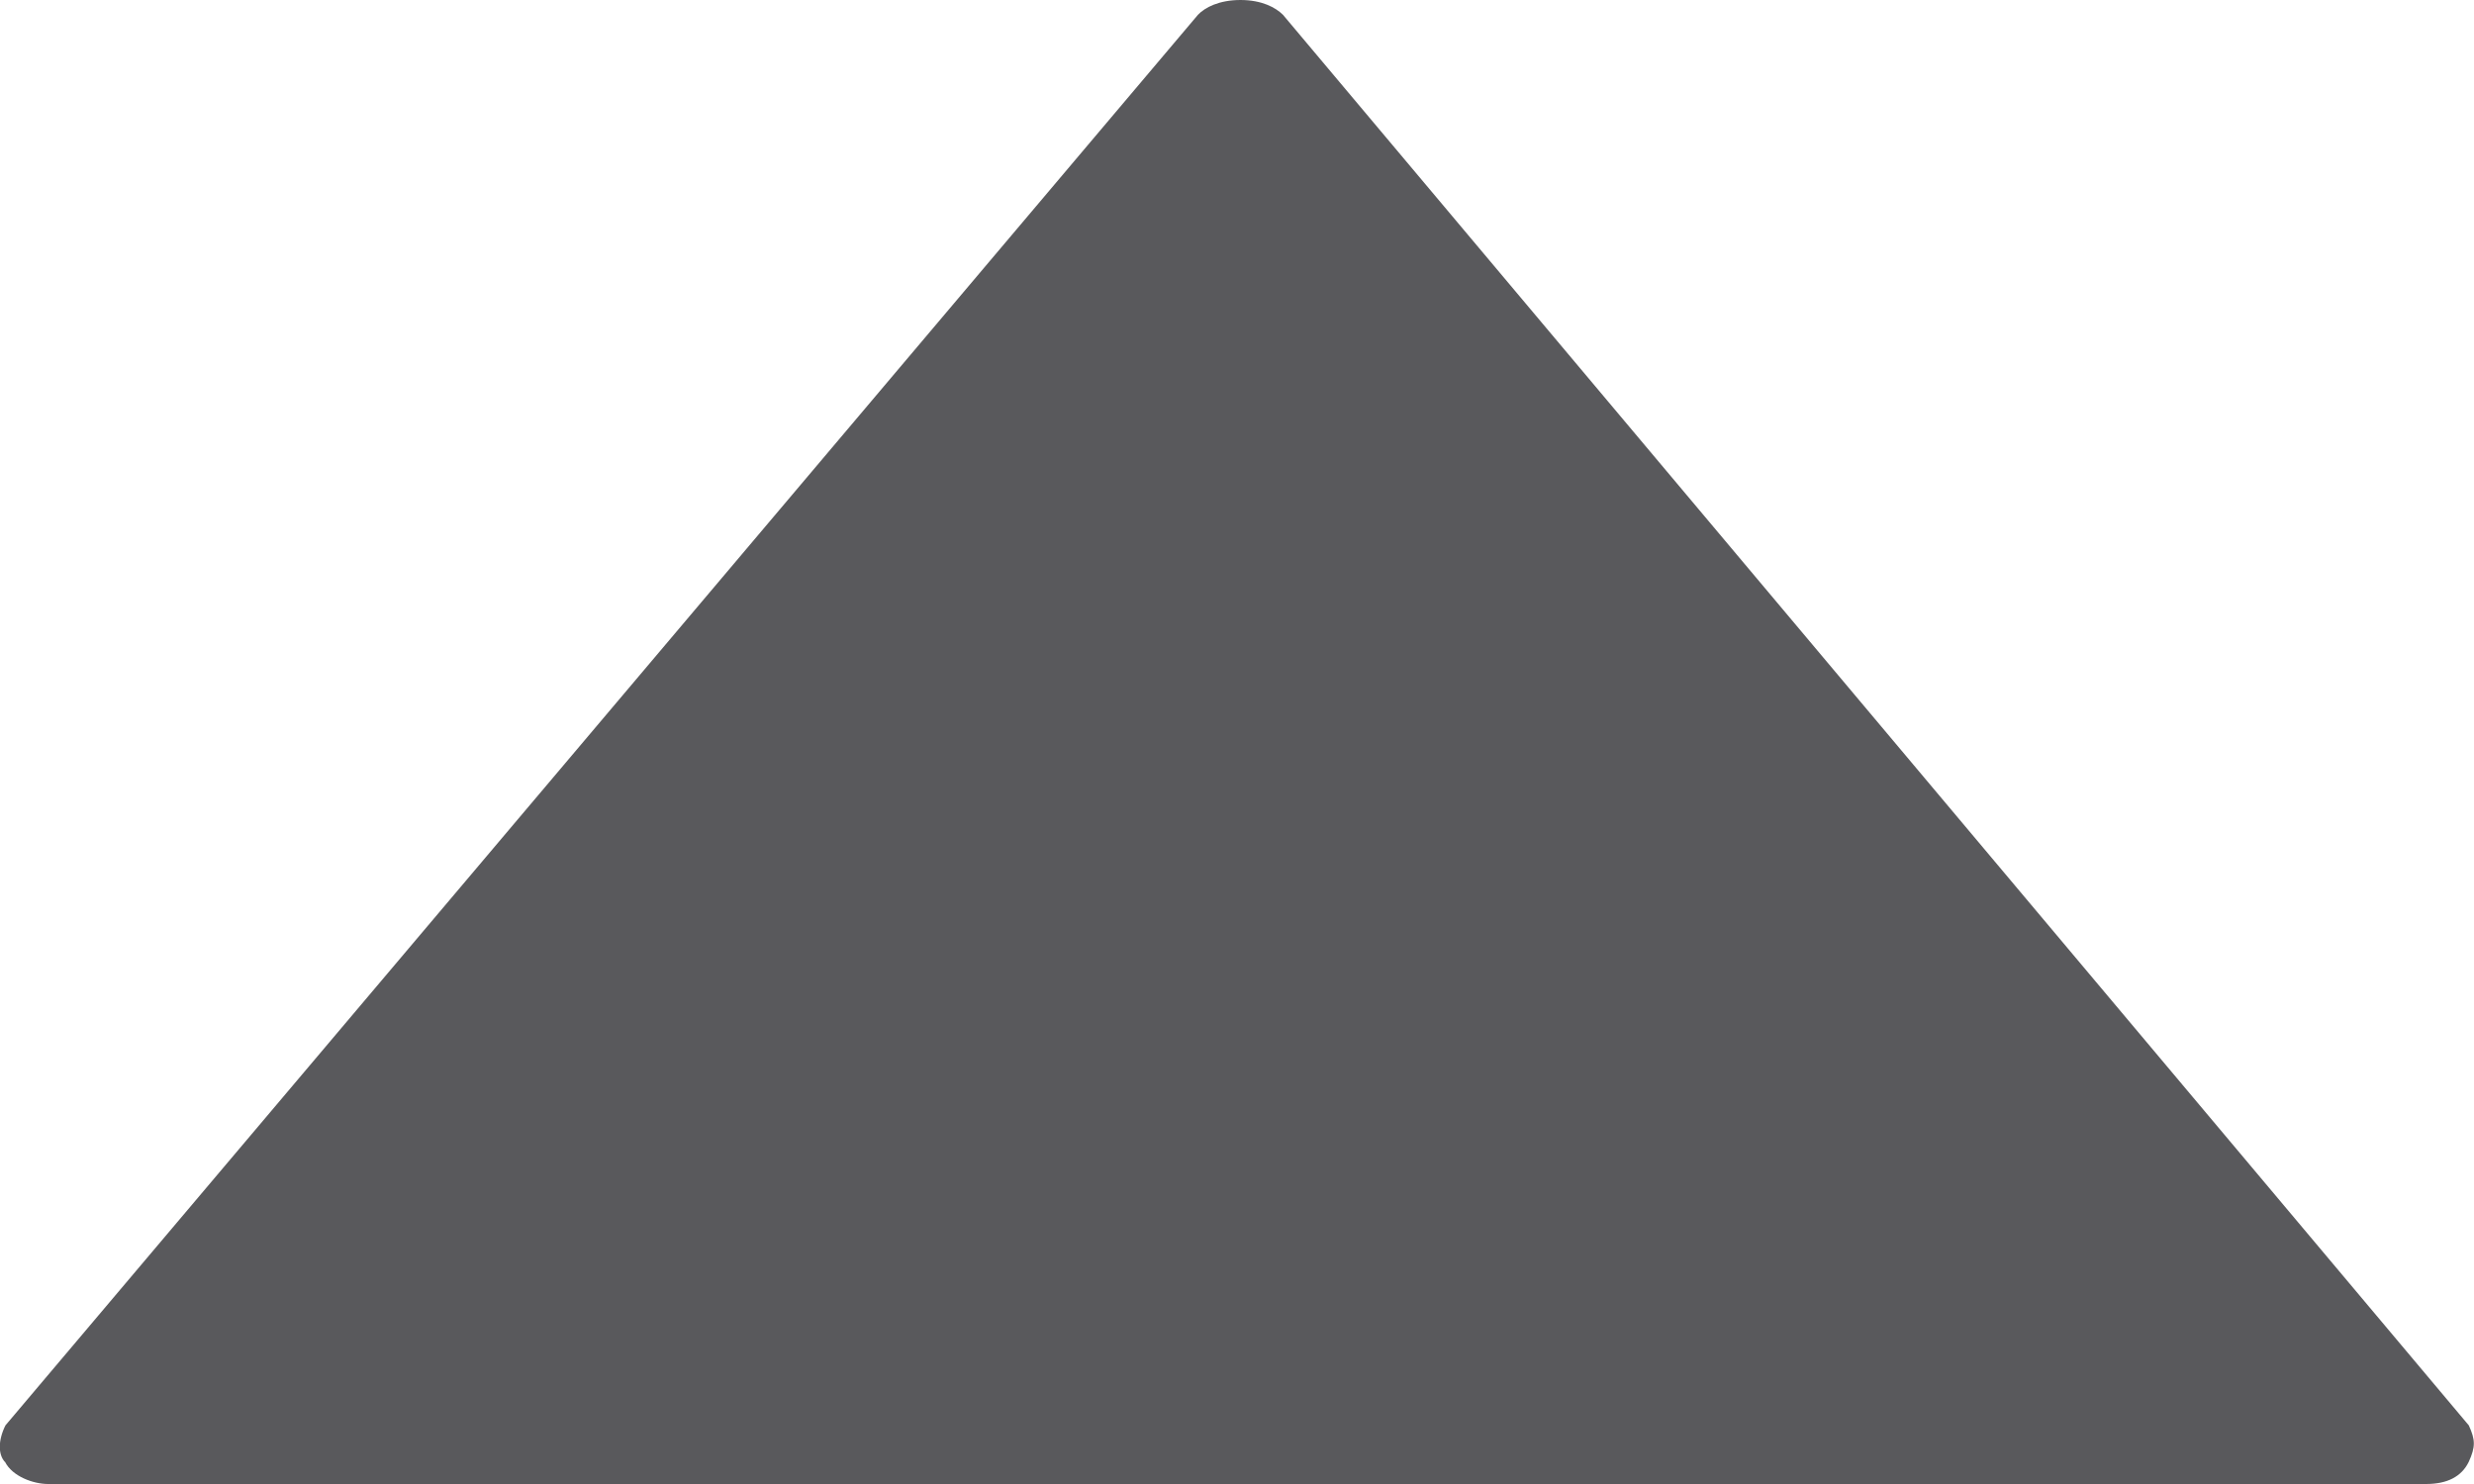<svg xmlns="http://www.w3.org/2000/svg" width="10" height="6" viewBox="0 57 10 6" enable-background="new 0 57 10 6"><path fill="#59595C" d="M.02 62.91c.03.06.116.09.174.09h9.612c.086 0 .144-.03.173-.09.027-.06.027-.088 0-.147L5.186 57.06c-.03-.03-.086-.06-.172-.06s-.144.03-.172.06l-4.82 5.703c-.03.06-.03.118-.002.148z"/></svg>